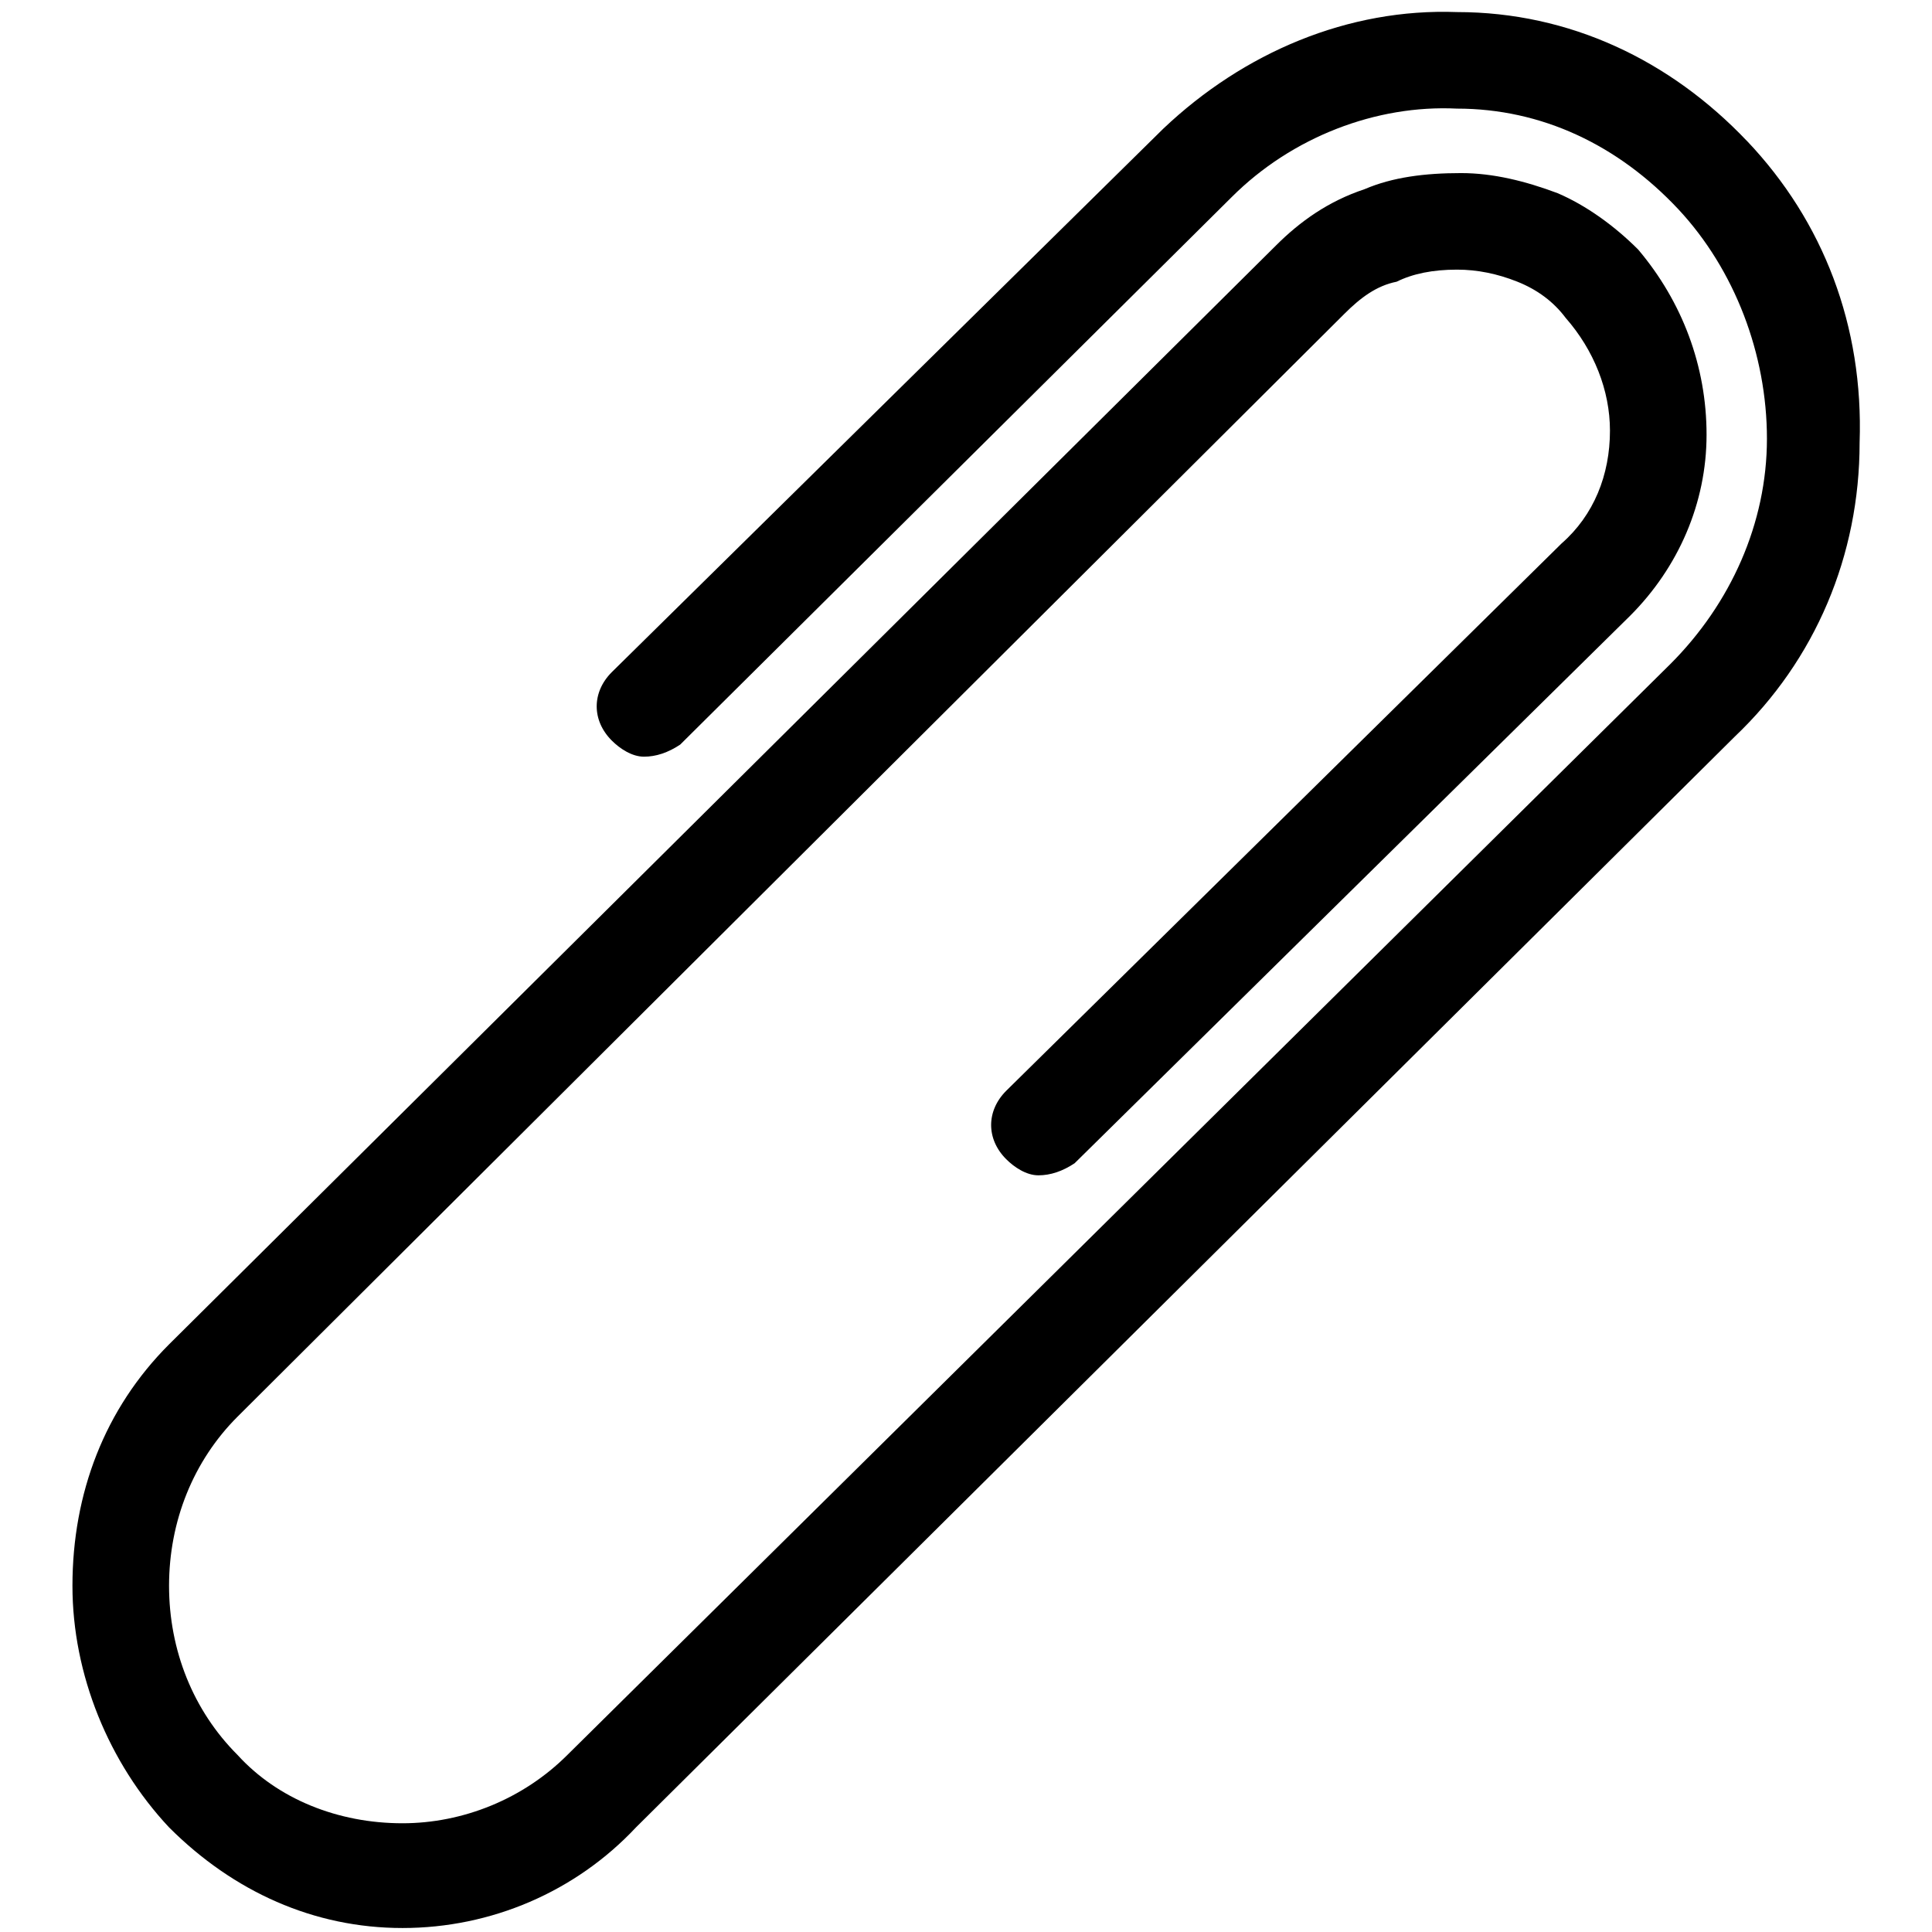 <!-- Generated by IcoMoon.io -->
<svg version="1.1" xmlns="http://www.w3.org/2000/svg" width="32" height="32" viewBox="0 0 32 32">
<title>Course-Materials</title>
<path d="M28.933 2.333c-1.267-1.333-2.933-2.133-4.8-2.133-1.8-0.067-3.533 0.667-4.867 1.933l-9.133 9c-0.333 0.333-0.333 0.8 0 1.133 0.133 0.133 0.333 0.267 0.533 0.267s0.4-0.067 0.6-0.2l9.133-9.067c1-1 2.4-1.533 3.733-1.467 1.4 0 2.667 0.6 3.667 1.667 0.933 1 1.467 2.4 1.467 3.8s-0.6 2.733-1.6 3.733l-18.267 18.067c-0.733 0.733-1.733 1.133-2.733 1.133 0 0 0 0 0 0-1.067 0-2.067-0.4-2.733-1.133-0.733-0.733-1.133-1.733-1.133-2.8s0.4-2.067 1.133-2.8l18.333-18.267c0.267-0.267 0.533-0.467 0.867-0.533 0.267-0.133 0.6-0.2 1-0.2 0 0 0 0 0 0 0.333 0 0.667 0.067 1 0.2s0.6 0.333 0.8 0.6c0.467 0.533 0.733 1.2 0.733 1.867 0 0.733-0.267 1.4-0.8 1.867l-9.2 9.067c-0.333 0.333-0.333 0.8 0 1.133 0.133 0.133 0.333 0.267 0.533 0.267s0.4-0.067 0.6-0.2l9.2-9.067c0.8-0.8 1.267-1.867 1.267-3s-0.4-2.2-1.133-3.067c-0.4-0.4-0.867-0.733-1.333-0.933-0.533-0.2-1.067-0.333-1.6-0.333-0.6 0-1.133 0.067-1.6 0.267-0.6 0.2-1.067 0.533-1.467 0.933l-18.333 18.2c-1.067 1.067-1.6 2.467-1.6 4 0 1.467 0.6 2.933 1.6 4 1.067 1.067 2.4 1.667 3.867 1.667s2.867-0.6 3.867-1.667l18.2-18.067c1.333-1.267 2.067-3 2.067-4.867 0.067-1.933-0.6-3.667-1.867-5z"></path>
</svg>
